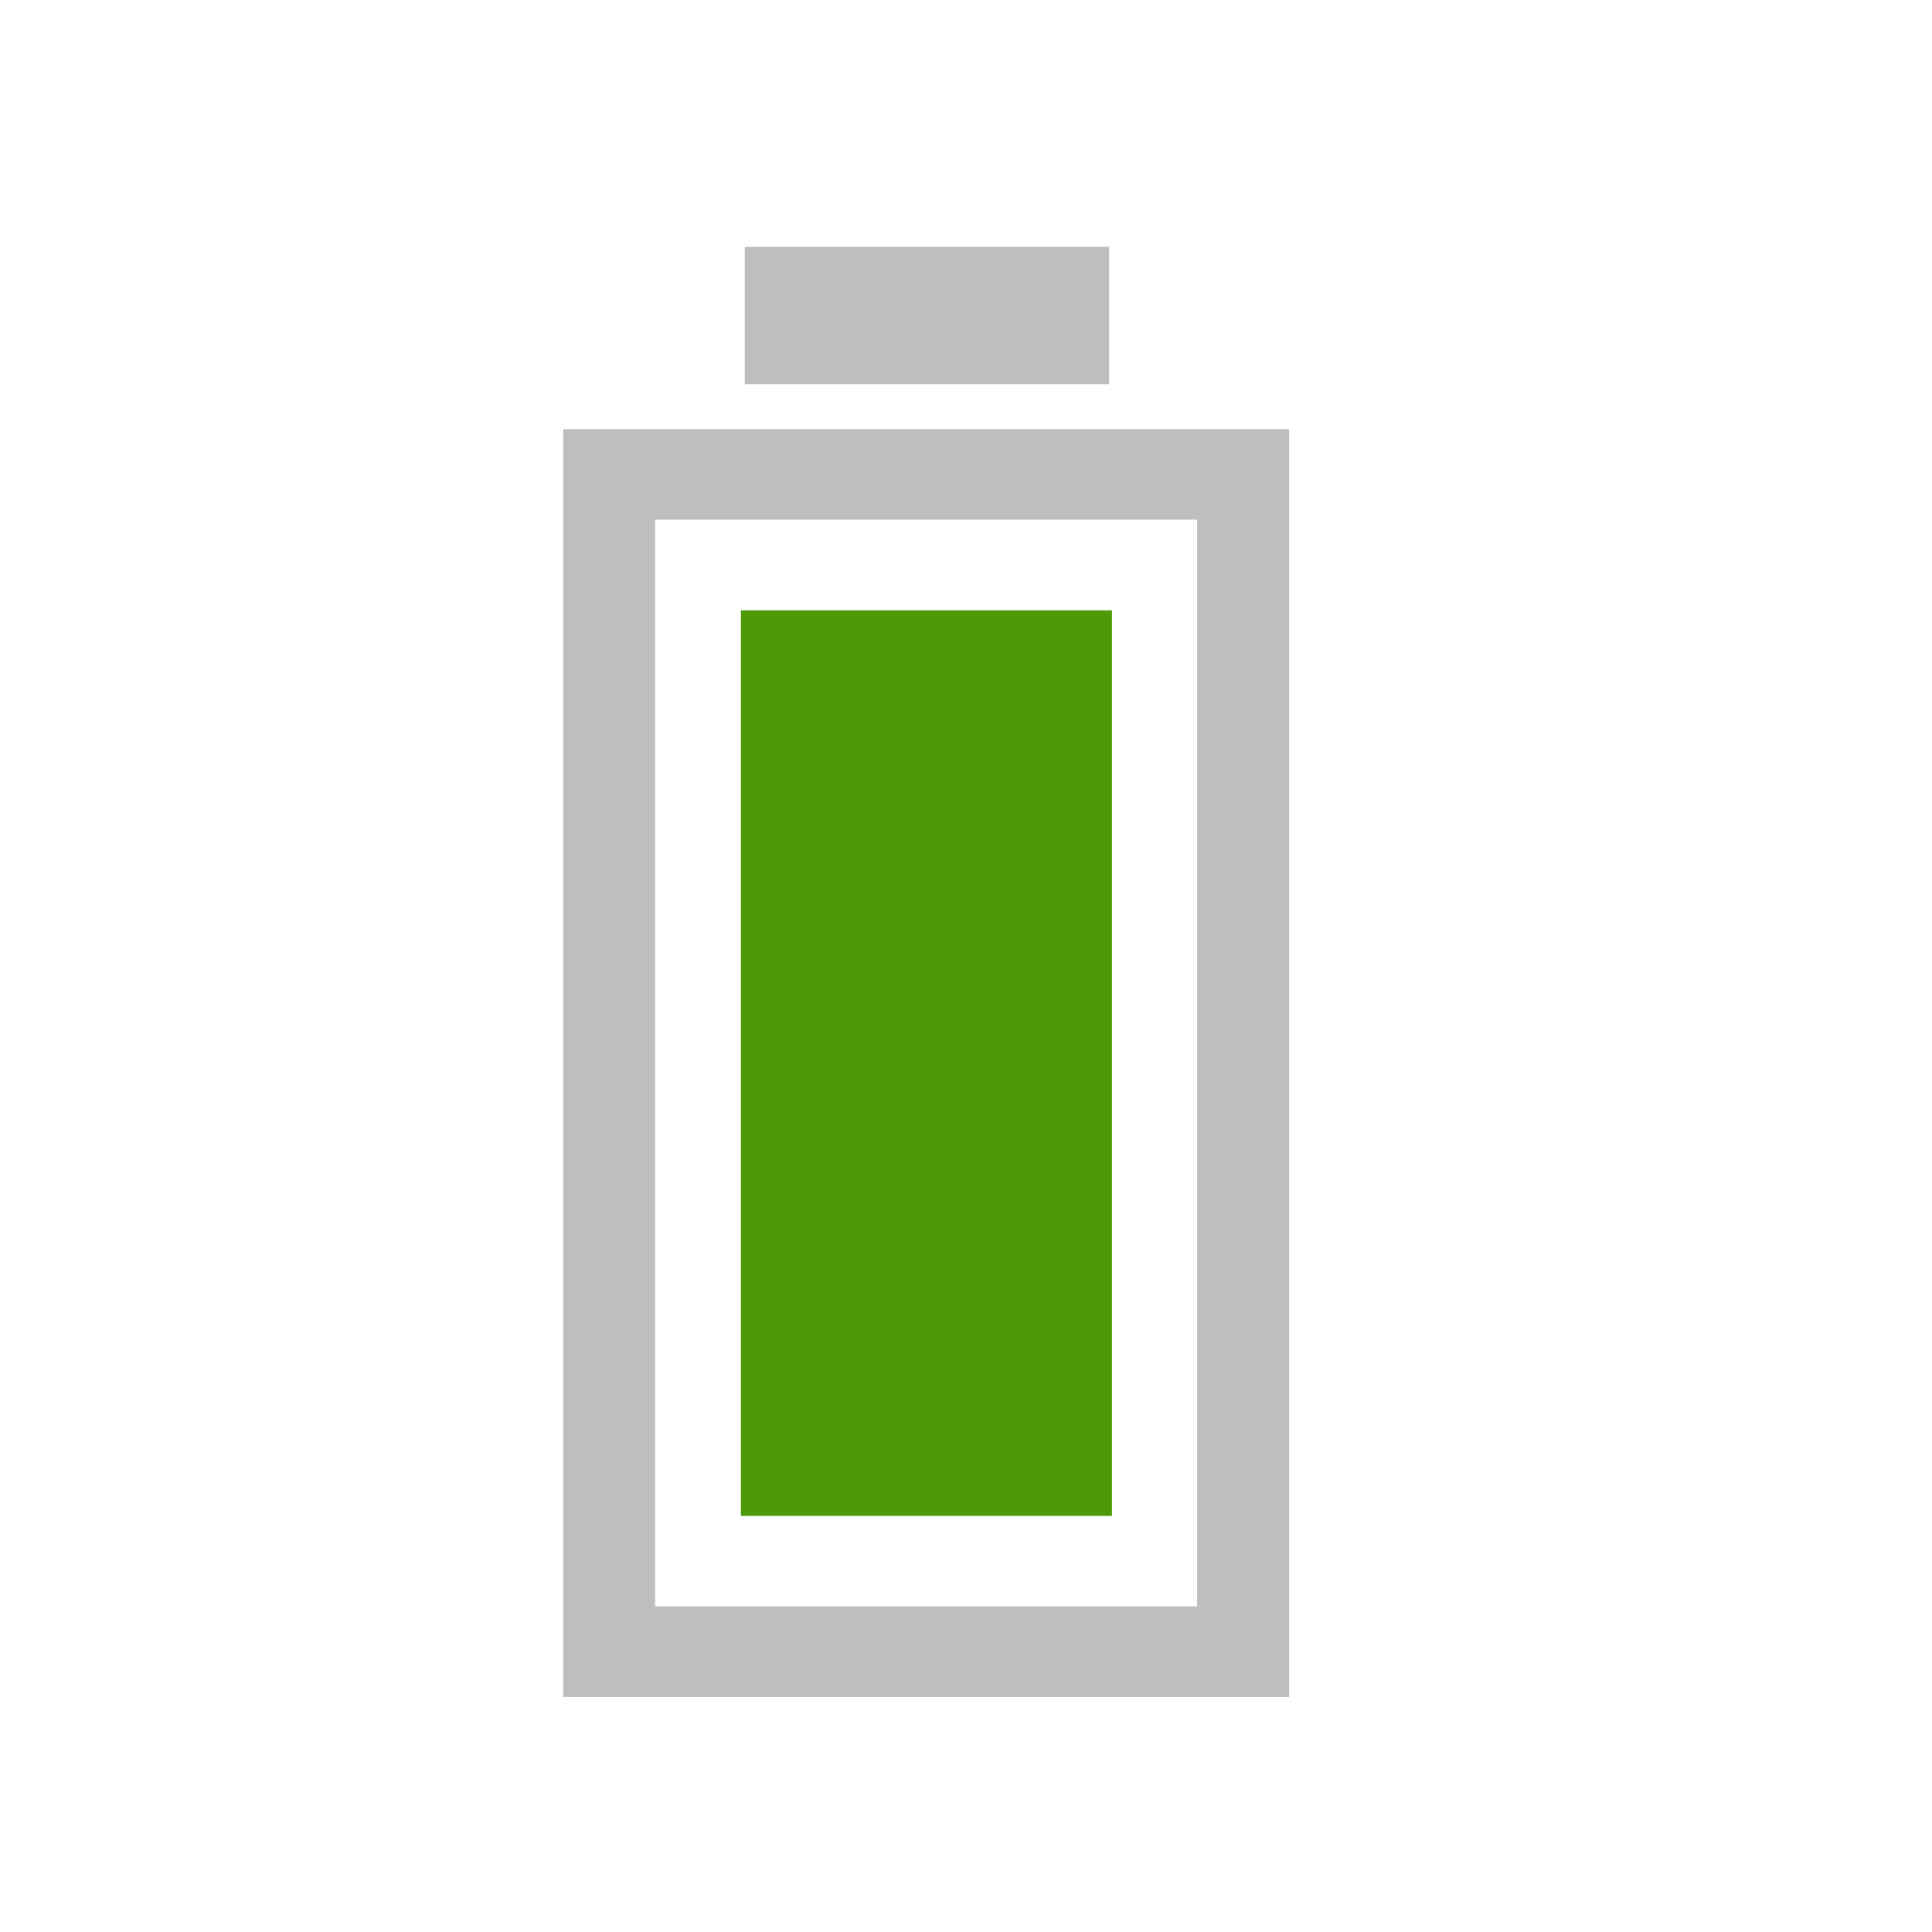 <?xml version="1.0" encoding="UTF-8" standalone="no"?>
<!-- Created with Inkscape (http://www.inkscape.org/) -->

<svg
   xmlns:dc="http://purl.org/dc/elements/1.1/"
   xmlns:cc="http://creativecommons.org/ns#"
   xmlns:rdf="http://www.w3.org/1999/02/22-rdf-syntax-ns#"
   xmlns:svg="http://www.w3.org/2000/svg"
   xmlns="http://www.w3.org/2000/svg"
   xmlns:sodipodi="http://sodipodi.sourceforge.net/DTD/sodipodi-0.dtd"
   xmlns:inkscape="http://www.inkscape.org/namespaces/inkscape"
   id="svg7384"
   height="16"
   width="16"
   version="1.1"
   inkscape:version="0.48.3.1 r9886"
   sodipodi:docname="battery-full-symbolic.svg">
  <defs
     id="defs12" />
  <sodipodi:namedview
     pagecolor="#ffffff"
     bordercolor="#666666"
     borderopacity="1"
     objecttolerance="10"
     gridtolerance="10"
     guidetolerance="10"
     inkscape:pageopacity="0"
     inkscape:pageshadow="2"
     inkscape:window-width="1366"
     inkscape:window-height="716"
     id="namedview10"
     showgrid="false"
     showguides="true"
     inkscape:guide-bbox="true"
     inkscape:zoom="5.2149125"
     inkscape:cx="-35.830161"
     inkscape:cy="5.6657227"
     inkscape:window-x="0"
     inkscape:window-y="28"
     inkscape:window-maximized="1"
     inkscape:current-layer="svg7384" />
  <title
     id="title9167">Gnome Symbolic Icon Theme</title>
  <g
     id="g844"
     transform="matrix(0,0.375,-0.375,0,395.081,-49.415)"
     style="fill:#1a1a1a;fill-opacity:1">
    <path
       id="rect2985"
       transform="translate(0,1004.362)"
       d="m 141.25,20.719 0,16.031 28,0 0,-16.031 -28,0 z m 2,2.031 24,0 0,11.969 -24,0 0,-11.969 z"
       style="fill:#bebebe;fill-opacity:1;stroke:none"
       inkscape:connector-curvature="0" />
    <path
       inkscape:connector-curvature="0"
       id="path2993"
       d="m 140.26,1037.101 0,-8.045 -3.037,0 0,8.045 z"
       style="fill:#bebebe;fill-opacity:1;stroke:none" />
    <rect
       style="fill:#4e9a06;fill-opacity:1;stroke:none"
       id="rect838"
       width="19.999"
       height="8.194"
       x="-165.251"
       y="-1037.187"
       ry="0"
       transform="scale(-1,-1)" />
  </g>
</svg>
